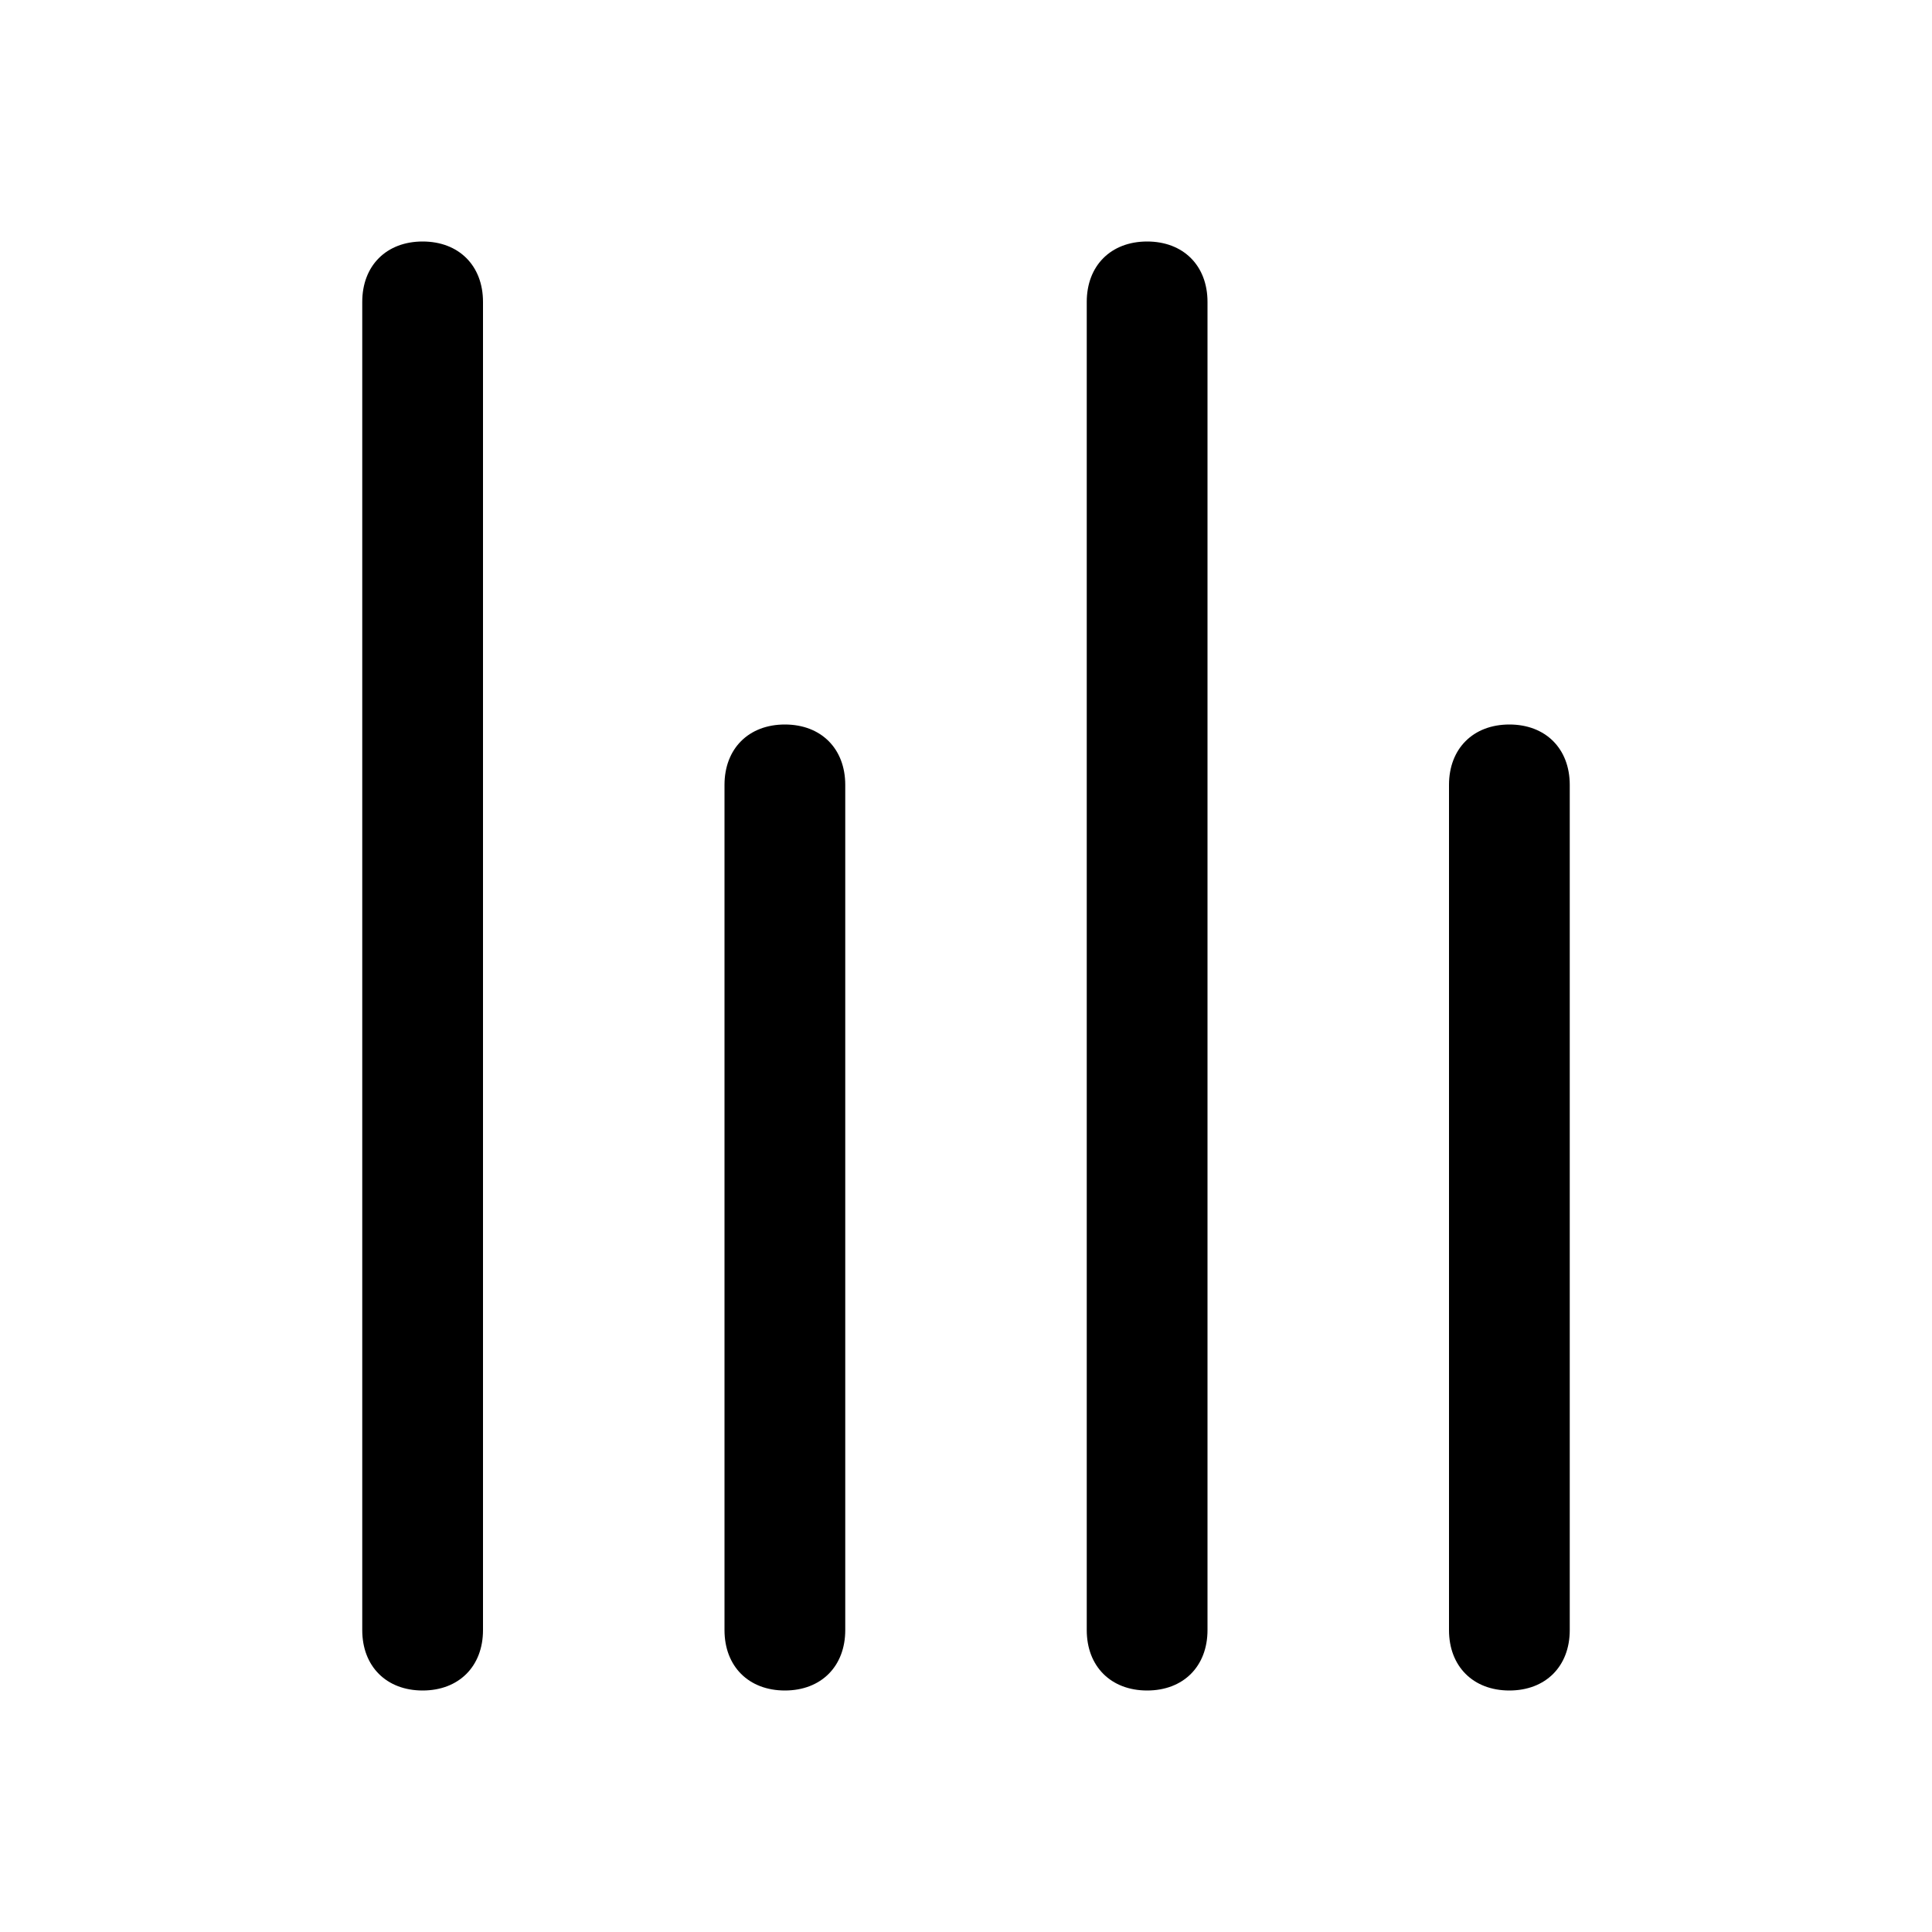 <?xml version="1.0" encoding="utf-8"?>
<!-- Generator: Adobe Illustrator 24.2.0, SVG Export Plug-In . SVG Version: 6.00 Build 0)  -->
<svg version="1.1" id="Layer_1" xmlns="http://www.w3.org/2000/svg" xmlns:xlink="http://www.w3.org/1999/xlink" x="0px" y="0px"
	 viewBox="0 0 16 16" style="enable-background:new 0 0 16 16;" xml:space="preserve">
<style type="text/css">
	.st0{fill-rule:evenodd;clip-rule:evenodd;}
</style>
<path class="st0" d="M12.5,6C12.2,6,12,6.2,12,6.5l0,7c0,0.3,0.2,0.5,0.5,0.5s0.5-0.2,0.5-0.5l0-7C13,6.2,12.8,6,12.5,6z M9.5,2
	C9.2,2,9,2.2,9,2.5l0,11C9,13.8,9.2,14,9.5,14s0.5-0.2,0.5-0.5l0-11C10,2.2,9.8,2,9.5,2z M6.5,6C6.2,6,6,6.2,6,6.5l0,7
	C6,13.8,6.2,14,6.5,14S7,13.8,7,13.5l0-7C7,6.2,6.8,6,6.5,6z M3.5,2C3.2,2,3,2.2,3,2.5l0,11C3,13.8,3.2,14,3.5,14S4,13.8,4,13.5
	l0-11C4,2.2,3.8,2,3.5,2z"/>
</svg>
